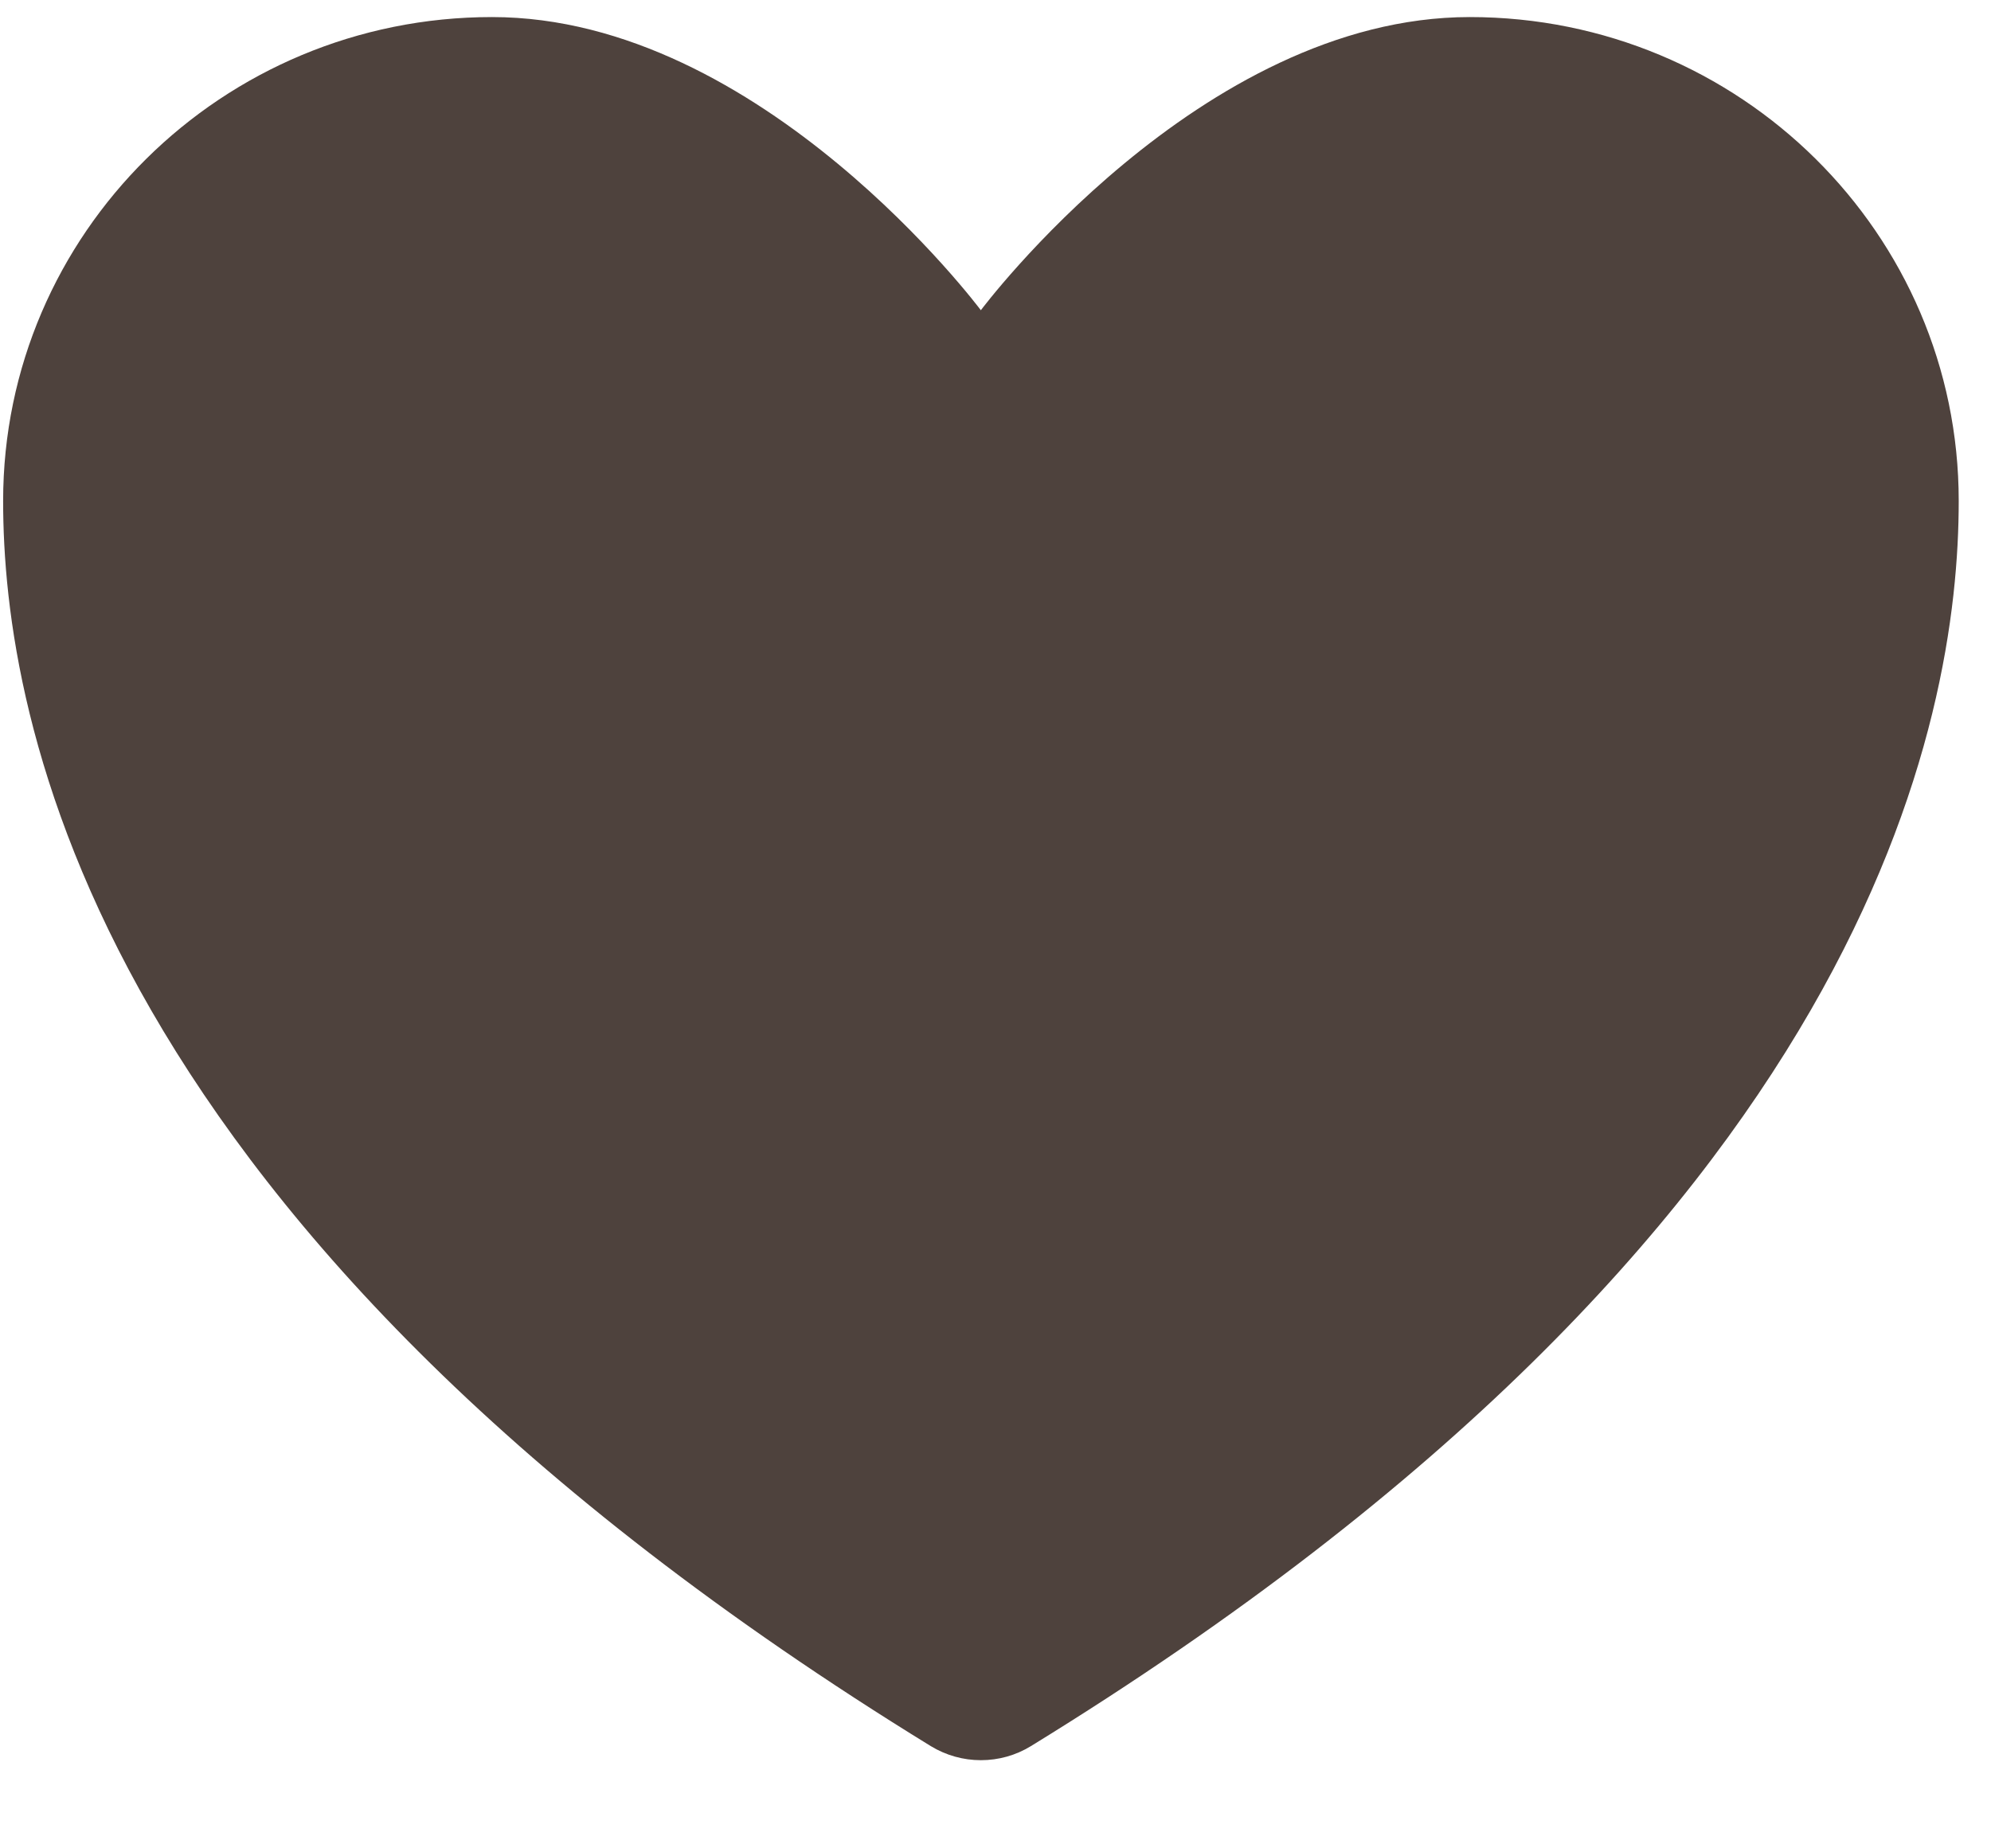 <svg width="14" height="13" viewBox="0 0 14 13" fill="none" xmlns="http://www.w3.org/2000/svg">
<path d="M3.46 0.12C1.562 0.12 0.022 1.643 0.022 3.523C0.022 5.04 0.624 8.641 6.545 12.281C6.652 12.346 6.773 12.38 6.897 12.38C7.022 12.38 7.143 12.346 7.249 12.281C13.171 8.641 13.773 5.04 13.773 3.523C13.773 1.643 12.233 0.12 10.335 0.12C8.437 0.12 6.897 2.182 6.897 2.182C6.897 2.182 5.358 0.12 3.46 0.12Z" fill="#4E423D"/>
</svg>
